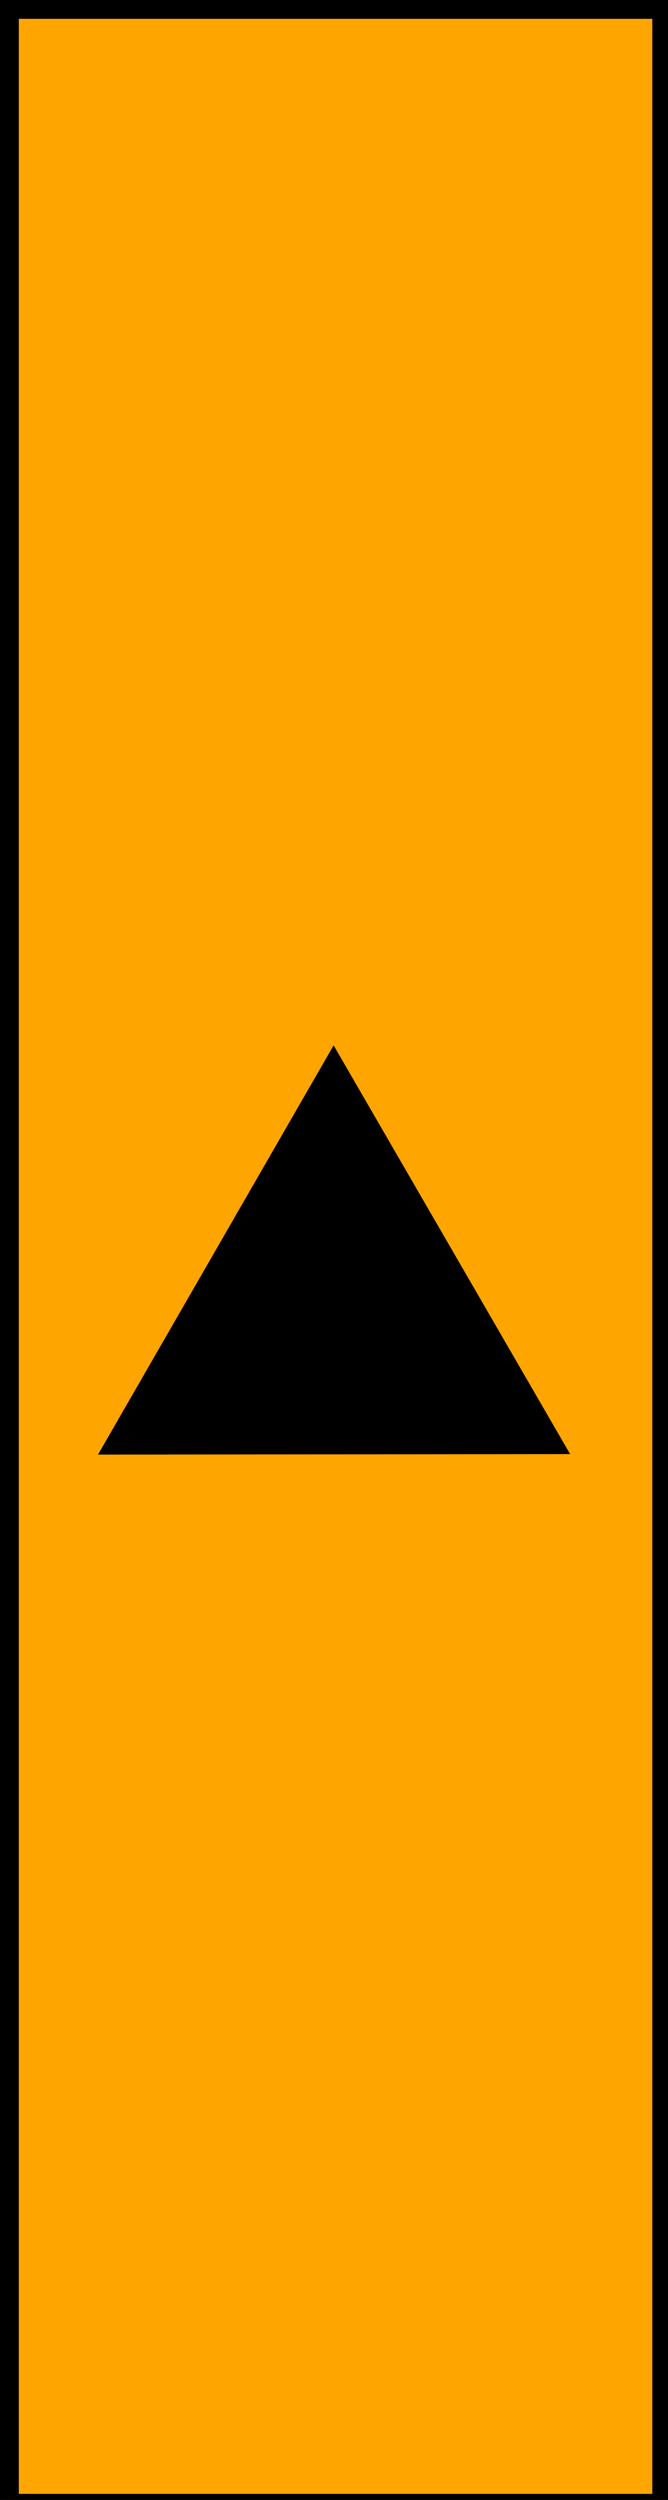 <?xml version="1.0" encoding="UTF-8"?>
<svg xmlns="http://www.w3.org/2000/svg" xmlns:xlink="http://www.w3.org/1999/xlink" width="5.35" height="20" viewBox="0 0 5.35 20">
<path fill-rule="nonzero" fill="rgb(100%, 64.706%, 0%)" fill-opacity="1" stroke-width="1.6" stroke-linecap="butt" stroke-linejoin="miter" stroke="rgb(0%, 0%, 0%)" stroke-opacity="1" stroke-miterlimit="4" d="M 0.785 0.785 L 55.793 0.785 L 55.793 210.815 L 0.785 210.815 Z M 0.785 0.785 " transform="matrix(0.095, 0, 0, 0.095, 0, 0)"/>
<path fill-rule="nonzero" fill="rgb(0%, 0%, 0%)" fill-opacity="1" d="M 4.566 11.633 L 0.785 11.637 L 2.672 8.363 Z M 4.566 11.633 "/>
</svg>
